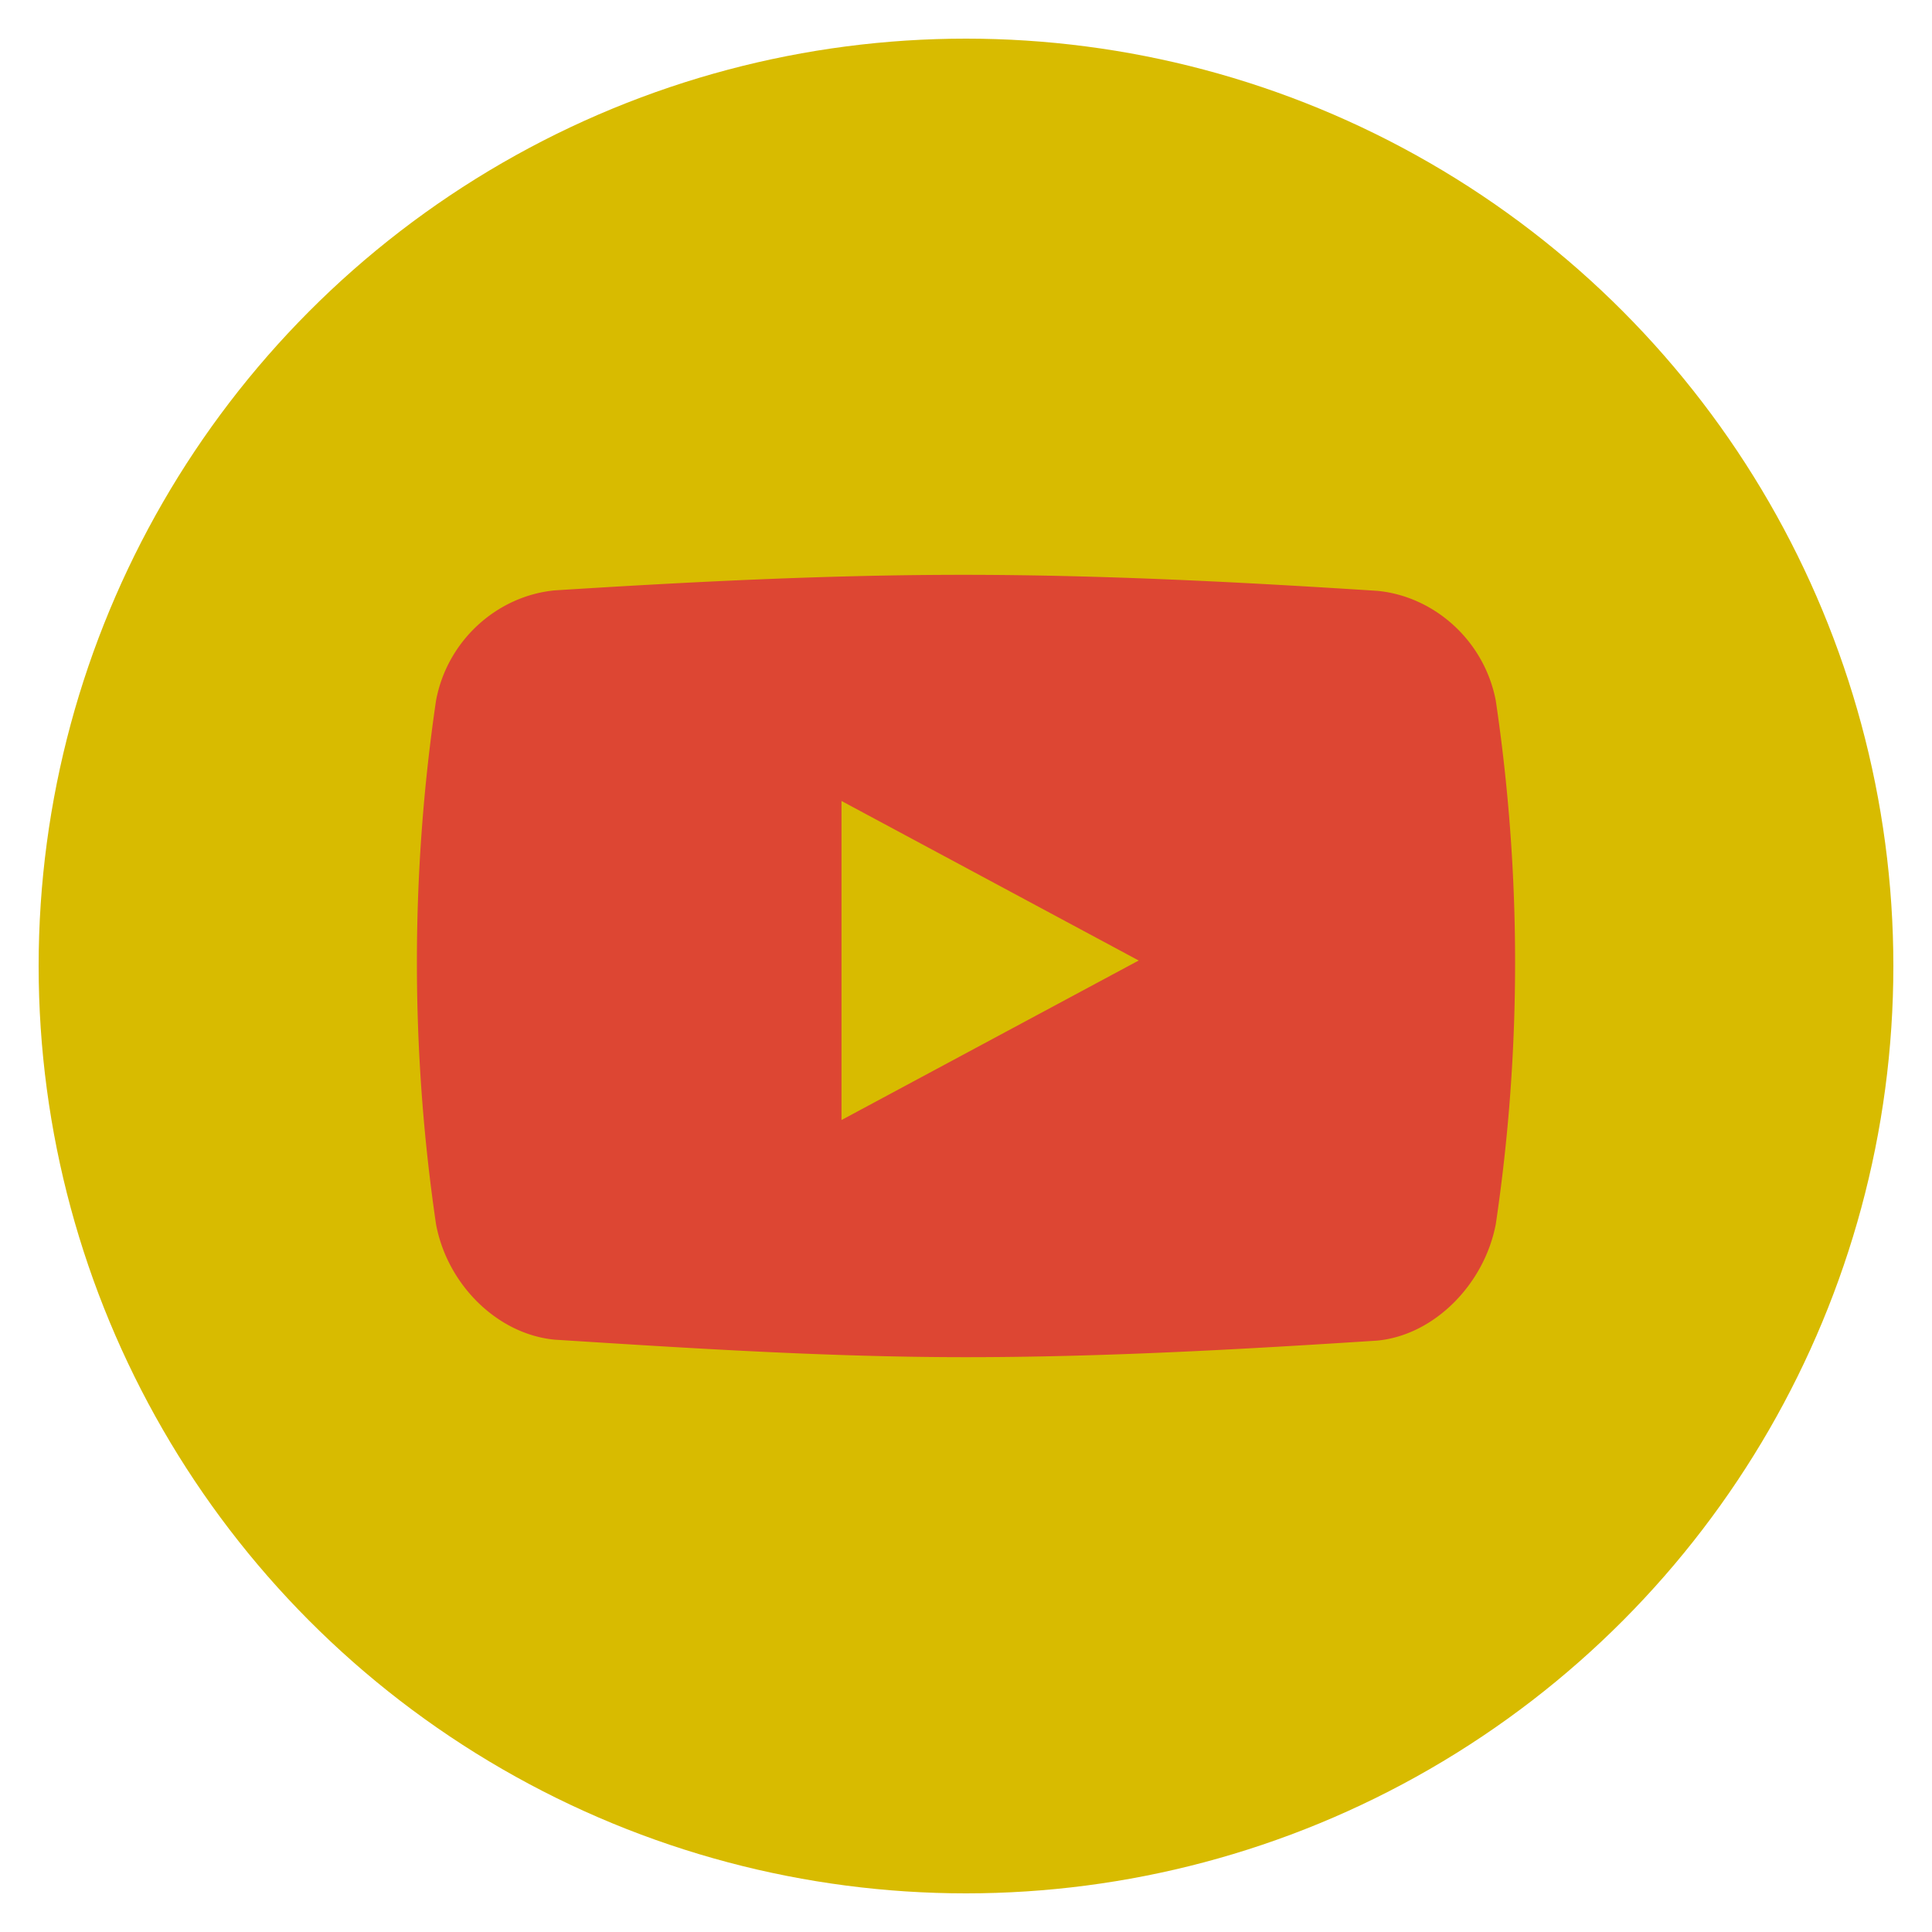 <svg class="custom-icon" xmlns="http://www.w3.org/2000/svg" viewBox="0 0 100 100" style="width:50px;height:50px"><circle class="outer-shape" cx="50" cy="50" r="48" fill="#d8bb00"/><path class="inner-shape" d="M77.425 36.288c-.58-3.104-3.165-5.42-6.133-5.706-7.088-.455-14.203-.824-21.304-.829-7.102-.004-14.19.358-21.279.805-2.98.289-5.563 2.593-6.141 5.709a93.267 93.267 0 0 0 0 27.092c.577 3.116 3.161 5.697 6.141 5.982 7.091.449 14.175.906 21.279.906 7.098 0 14.219-.4 21.304-.858 2.968-.288 5.553-2.946 6.133-6.048a92.326 92.326 0 0 0 0-27.052zM43.556 57.973V41.458l15.382 8.258-15.382 8.257z" fill="#dd4633"/></svg>